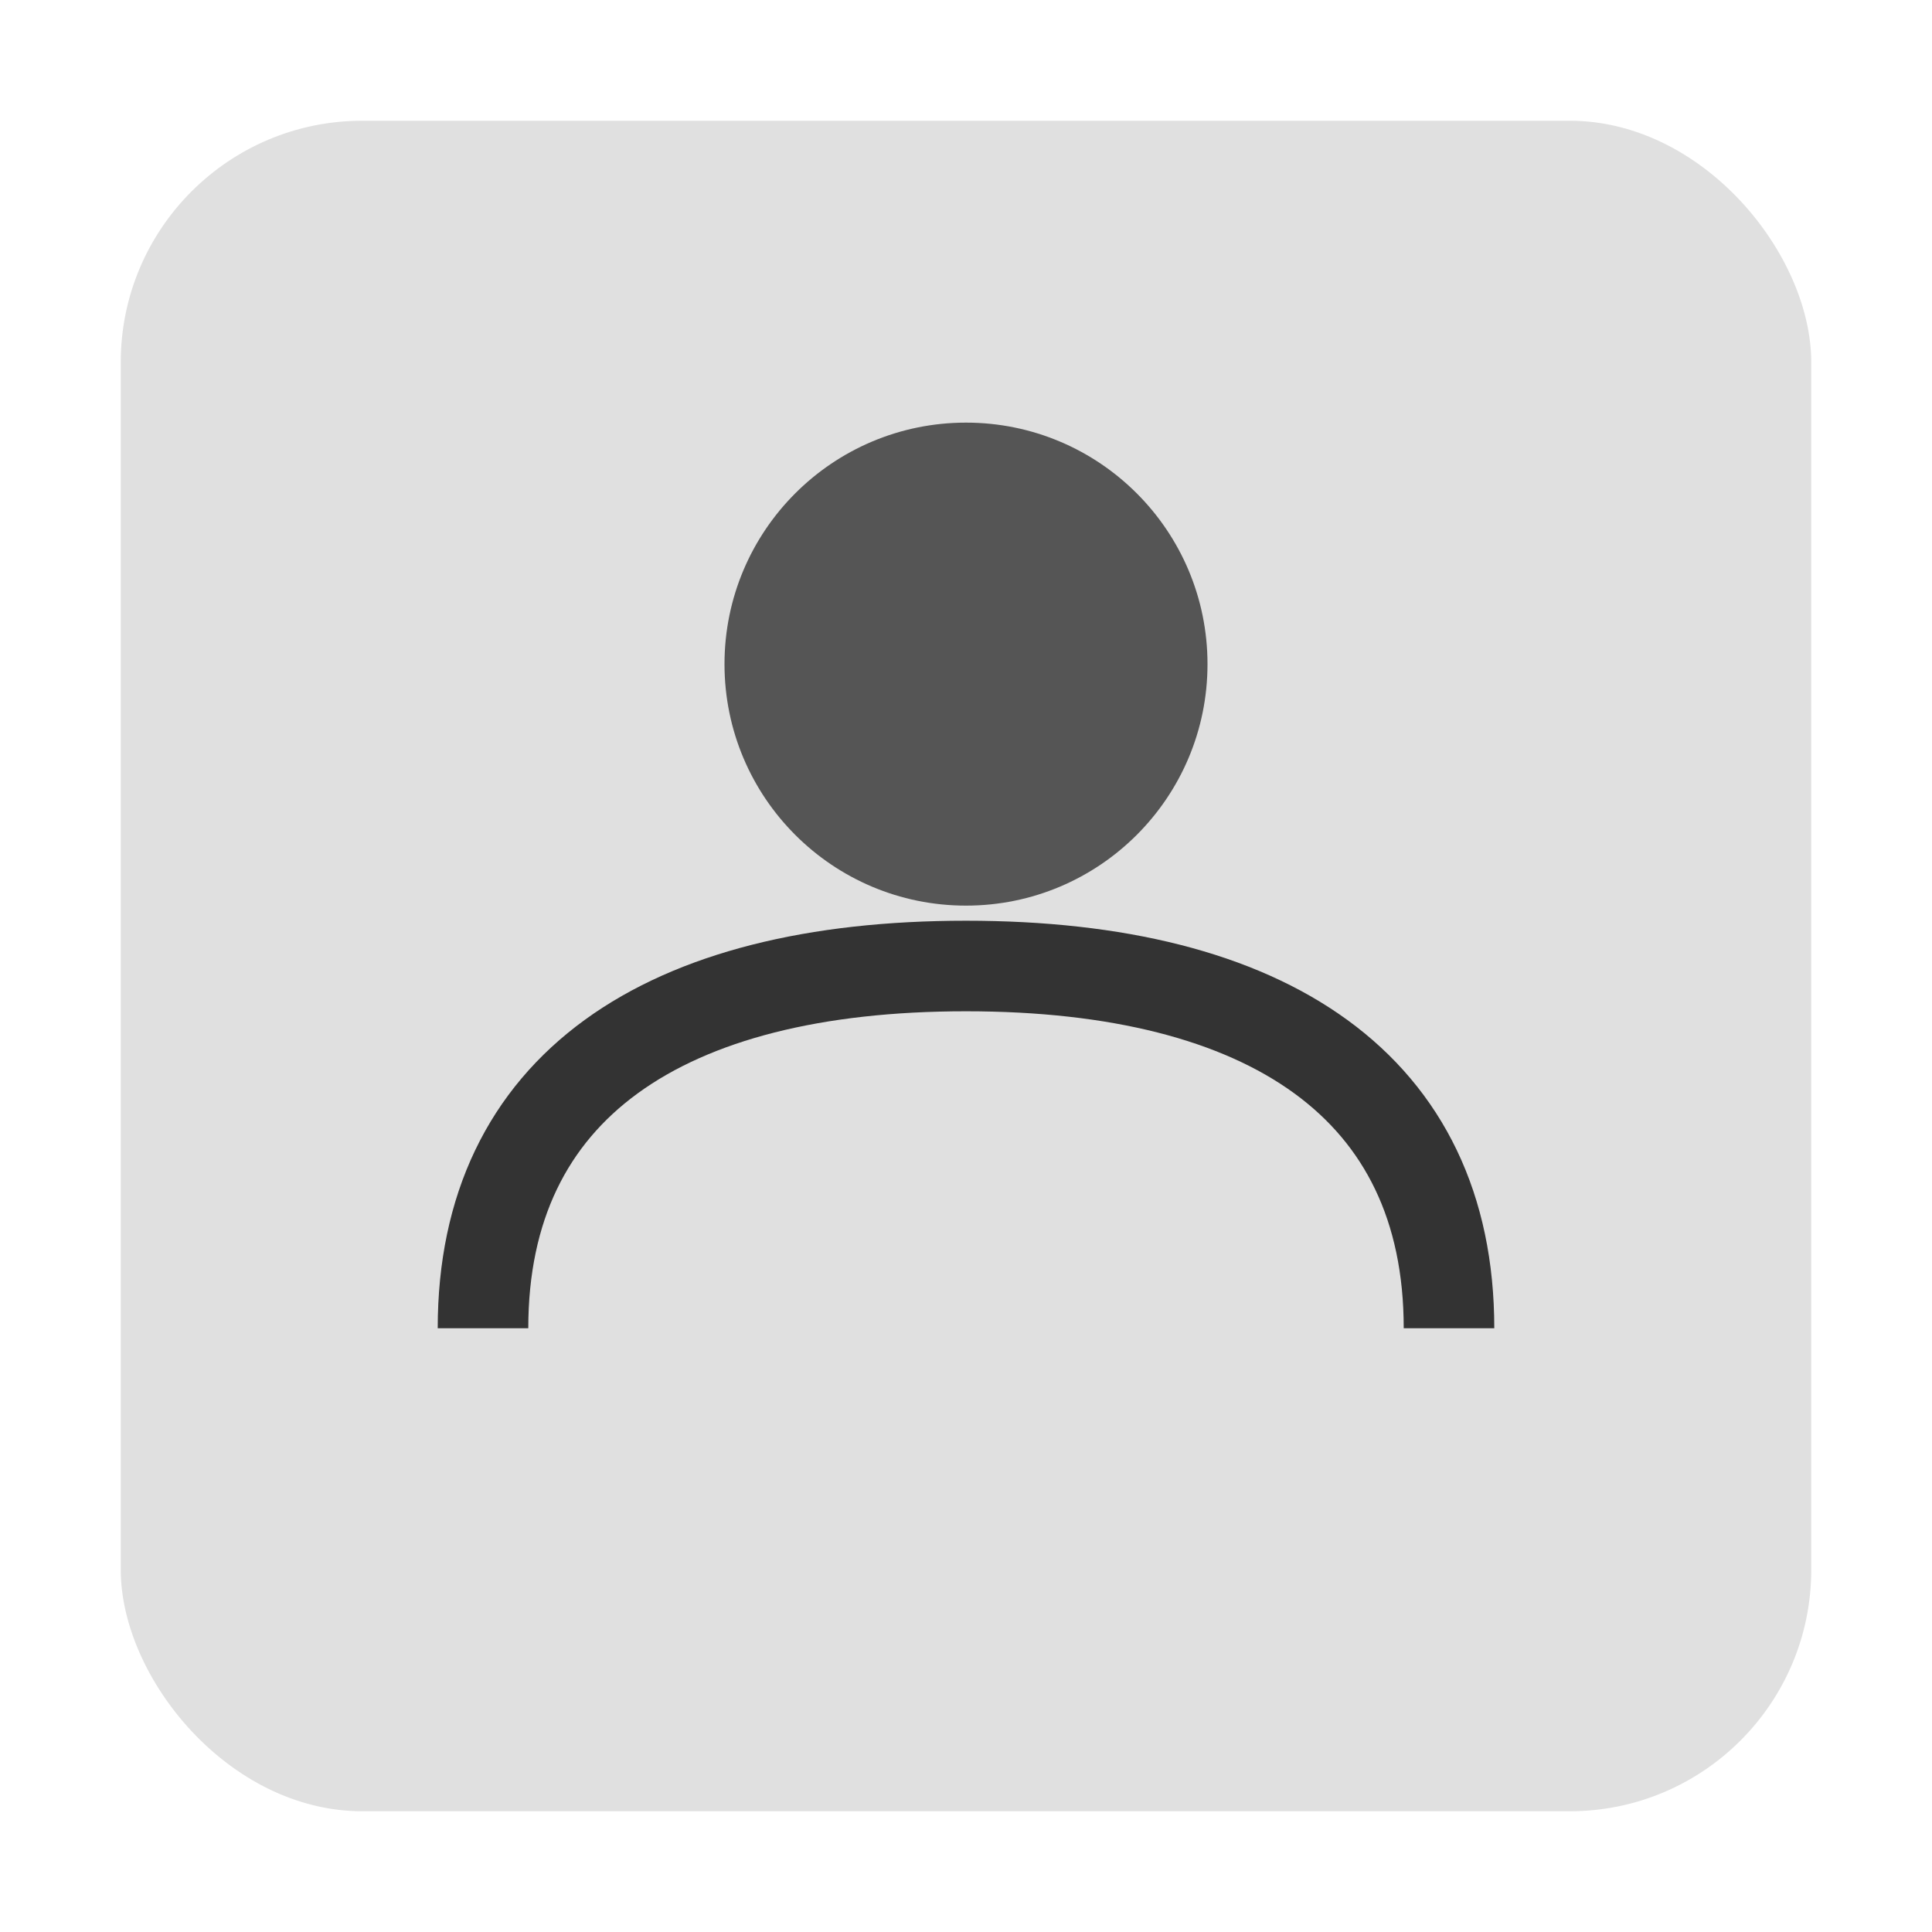 <svg xmlns="http://www.w3.org/2000/svg" viewBox="0 0 64 64">
<rect x="4" y="4" width="56" height="56" rx="8" ry="8" fill="#e0e0e0"/>
<path d="M16 44c0-8 6-12 16-12s16 4 16 12" stroke="#333" fill="none" stroke-width="3"/>
<circle cx="32" cy="22" r="8" fill="#555"/>
</svg>
